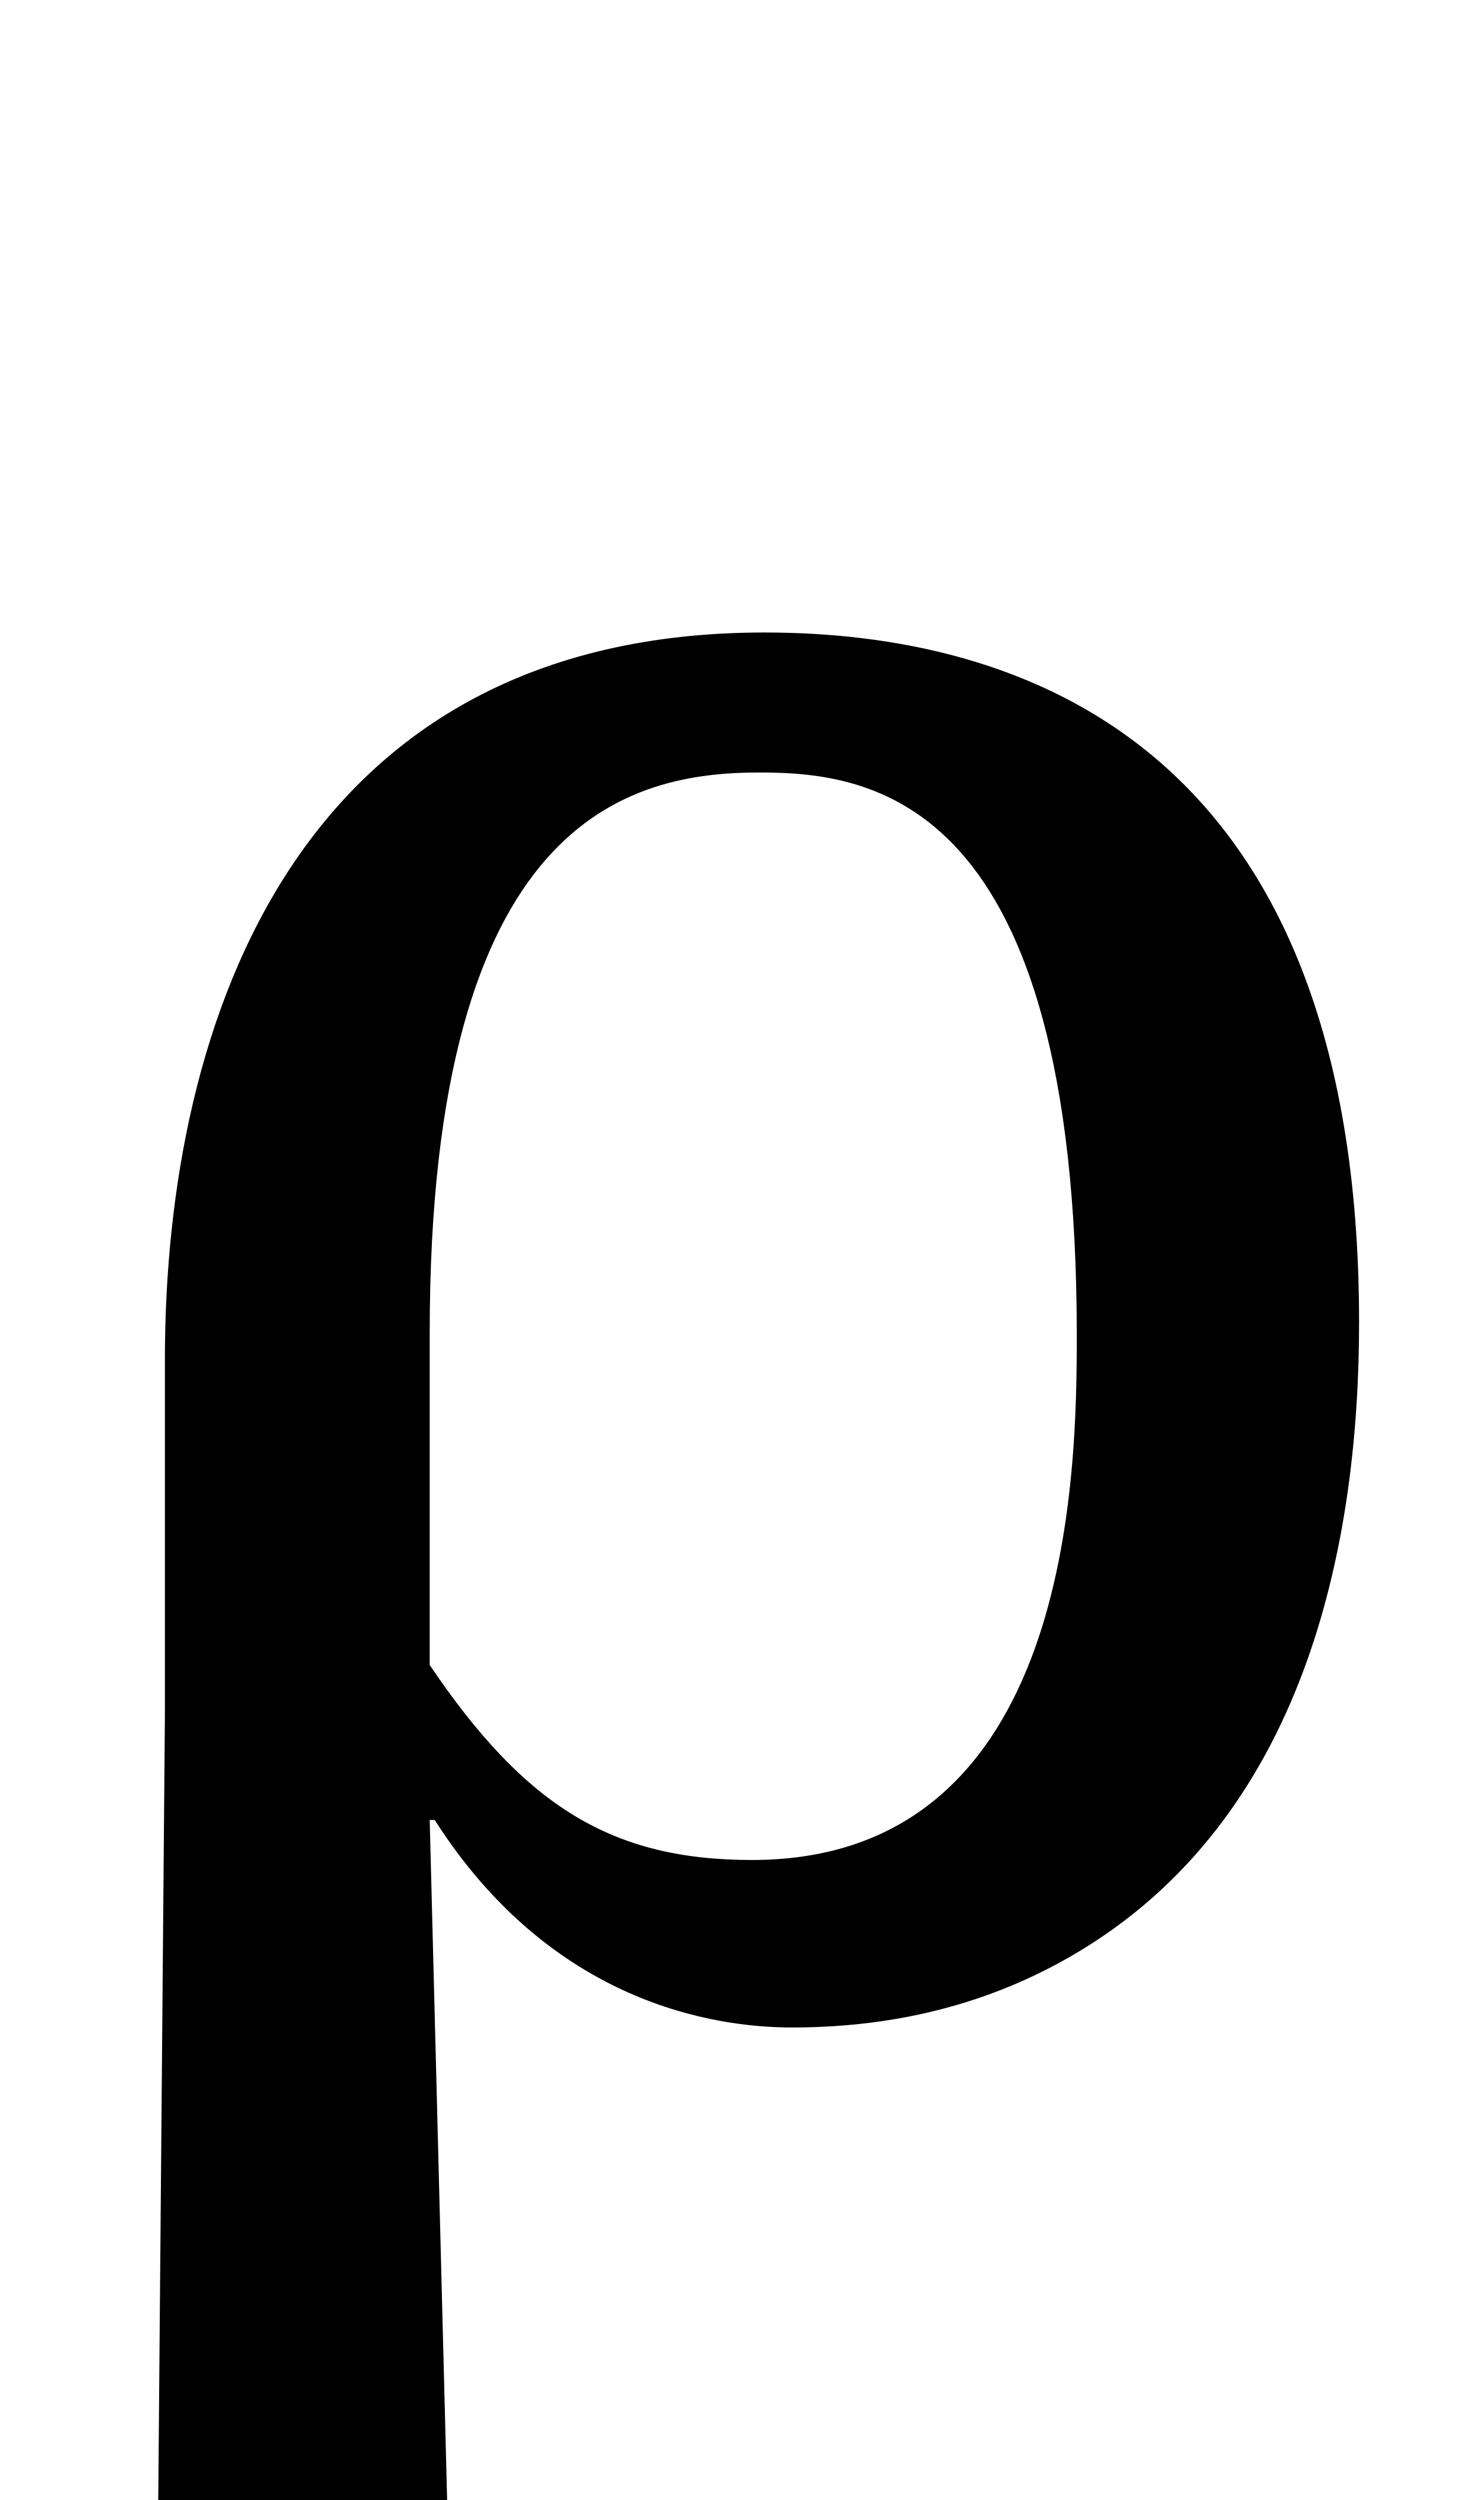 <?xml version="1.0" standalone="no"?>
<!DOCTYPE svg PUBLIC "-//W3C//DTD SVG 1.1//EN" "http://www.w3.org/Graphics/SVG/1.1/DTD/svg11.dtd" >
<svg xmlns="http://www.w3.org/2000/svg" xmlns:xlink="http://www.w3.org/1999/xlink" version="1.1" viewBox="-10 0 592 1000">
   <path fill="currentColor"
d="M307 811c-31.026 0 -96.138 -9.651 -143 -83h-2l8 312h-117l3 -353v-143c0 -138.064 54.705 -291 240 -291c100.726 0 238 42.779 238 276c0 85.266 -19.778 194.251 -109.5 250c-34.333 21.333 -73.5 32 -117.5 32zM162 666c38.387 56.919 73.339 78 129 78
c128.546 0 130 -155.479 130 -210c0 -215.051 -81.811 -225 -127 -225c-51.667 0 -132 17.721 -132 224v133z" />
</svg>
